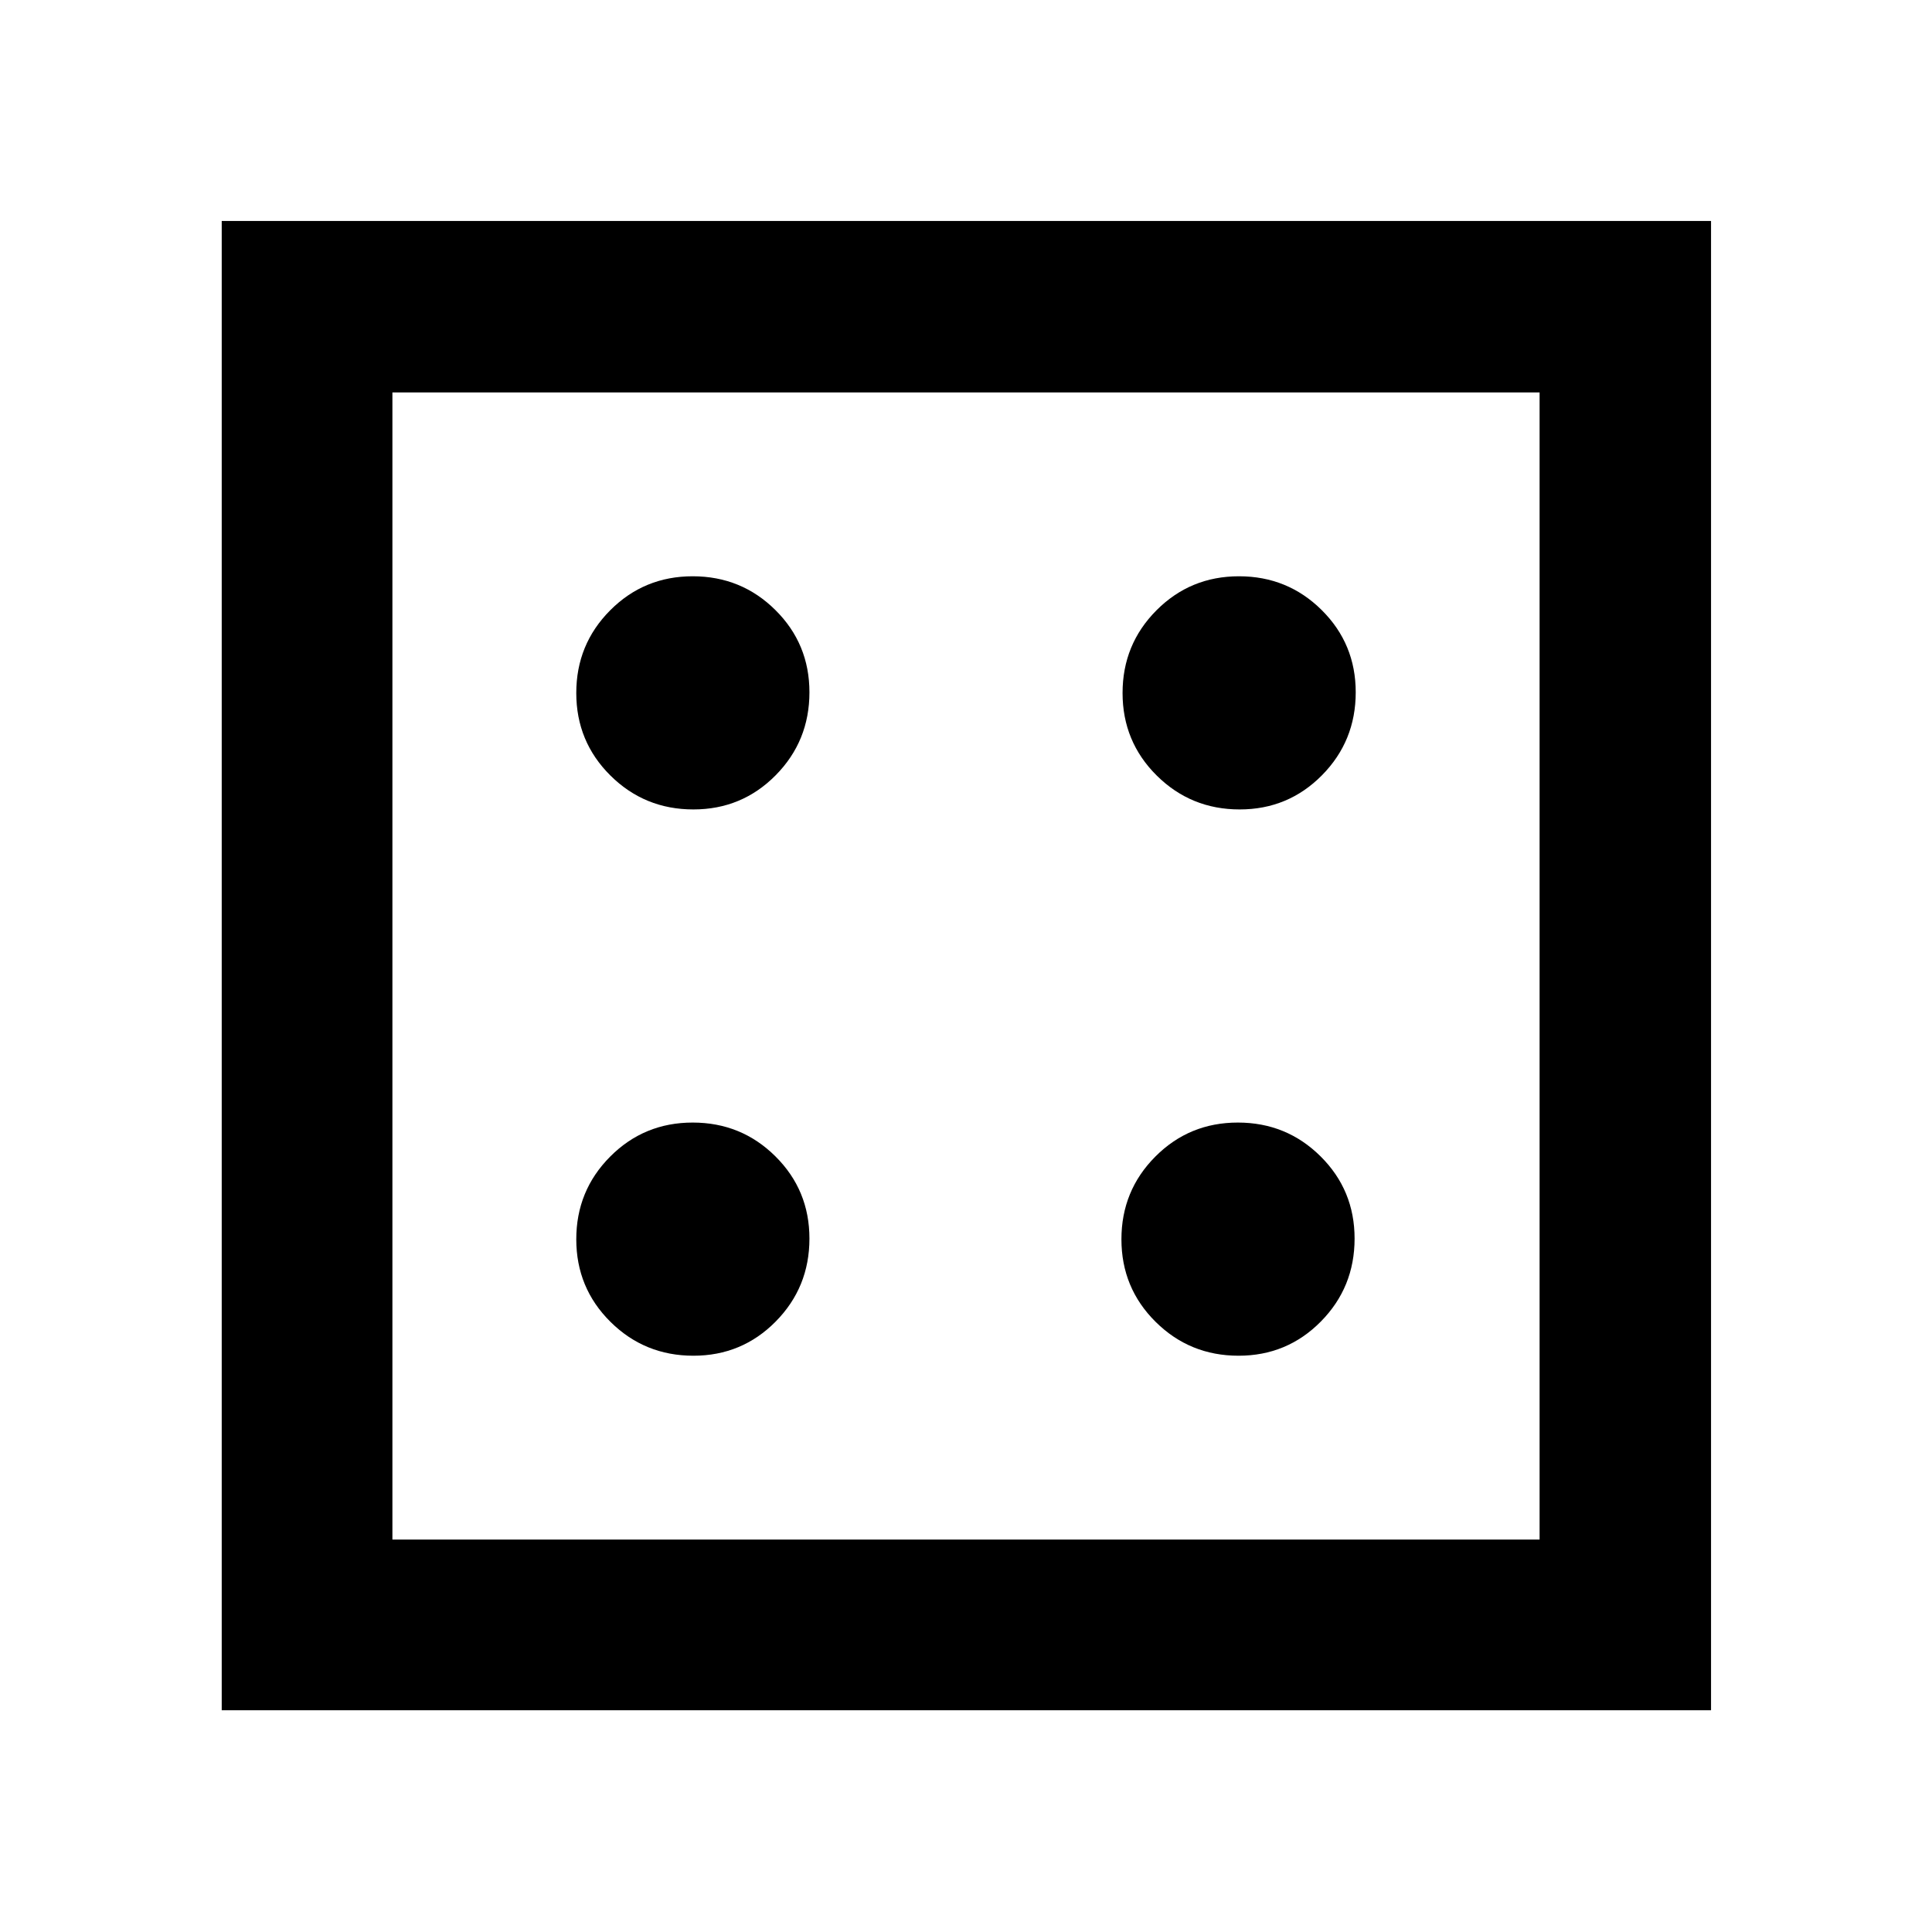 <svg xmlns="http://www.w3.org/2000/svg" height="40" viewBox="0 96 960 960" width="40"><path d="M344.55 769.652q24.094 0 40.873-16.975 16.78-16.976 16.78-41.227 0-24.094-16.917-40.873-16.918-16.78-41.086-16.78-24.167 0-41.01 16.917-16.842 16.918-16.842 41.086 0 24.167 16.975 41.01 16.976 16.842 41.227 16.842Zm0-271.449q24.094 0 40.873-16.976 16.78-16.975 16.78-41.226 0-24.094-16.917-40.874-16.918-16.779-41.086-16.779-24.167 0-41.01 16.917-16.842 16.918-16.842 41.085 0 24.168 16.975 41.011 16.976 16.842 41.227 16.842Zm270.884 271.449q24.094 0 40.873-16.975 16.78-16.976 16.78-41.227 0-24.094-16.917-40.873-16.918-16.78-41.086-16.78-24.167 0-41.01 16.917-16.842 16.918-16.842 41.086 0 24.167 16.975 41.01 16.976 16.842 41.227 16.842Zm.565-271.449q24.094 0 40.874-16.976 16.779-16.975 16.779-41.226 0-24.094-16.917-40.874-16.918-16.779-41.085-16.779-24.168 0-41.011 16.917-16.842 16.918-16.842 41.085 0 24.168 16.976 41.011 16.975 16.842 41.226 16.842ZM110.173 945.827V205.796h740.031v740.031H110.173Zm84.812-84.812h570.03v-570.03h-570.03v570.03Zm0-570.03v570.03-570.03Z"/></svg>